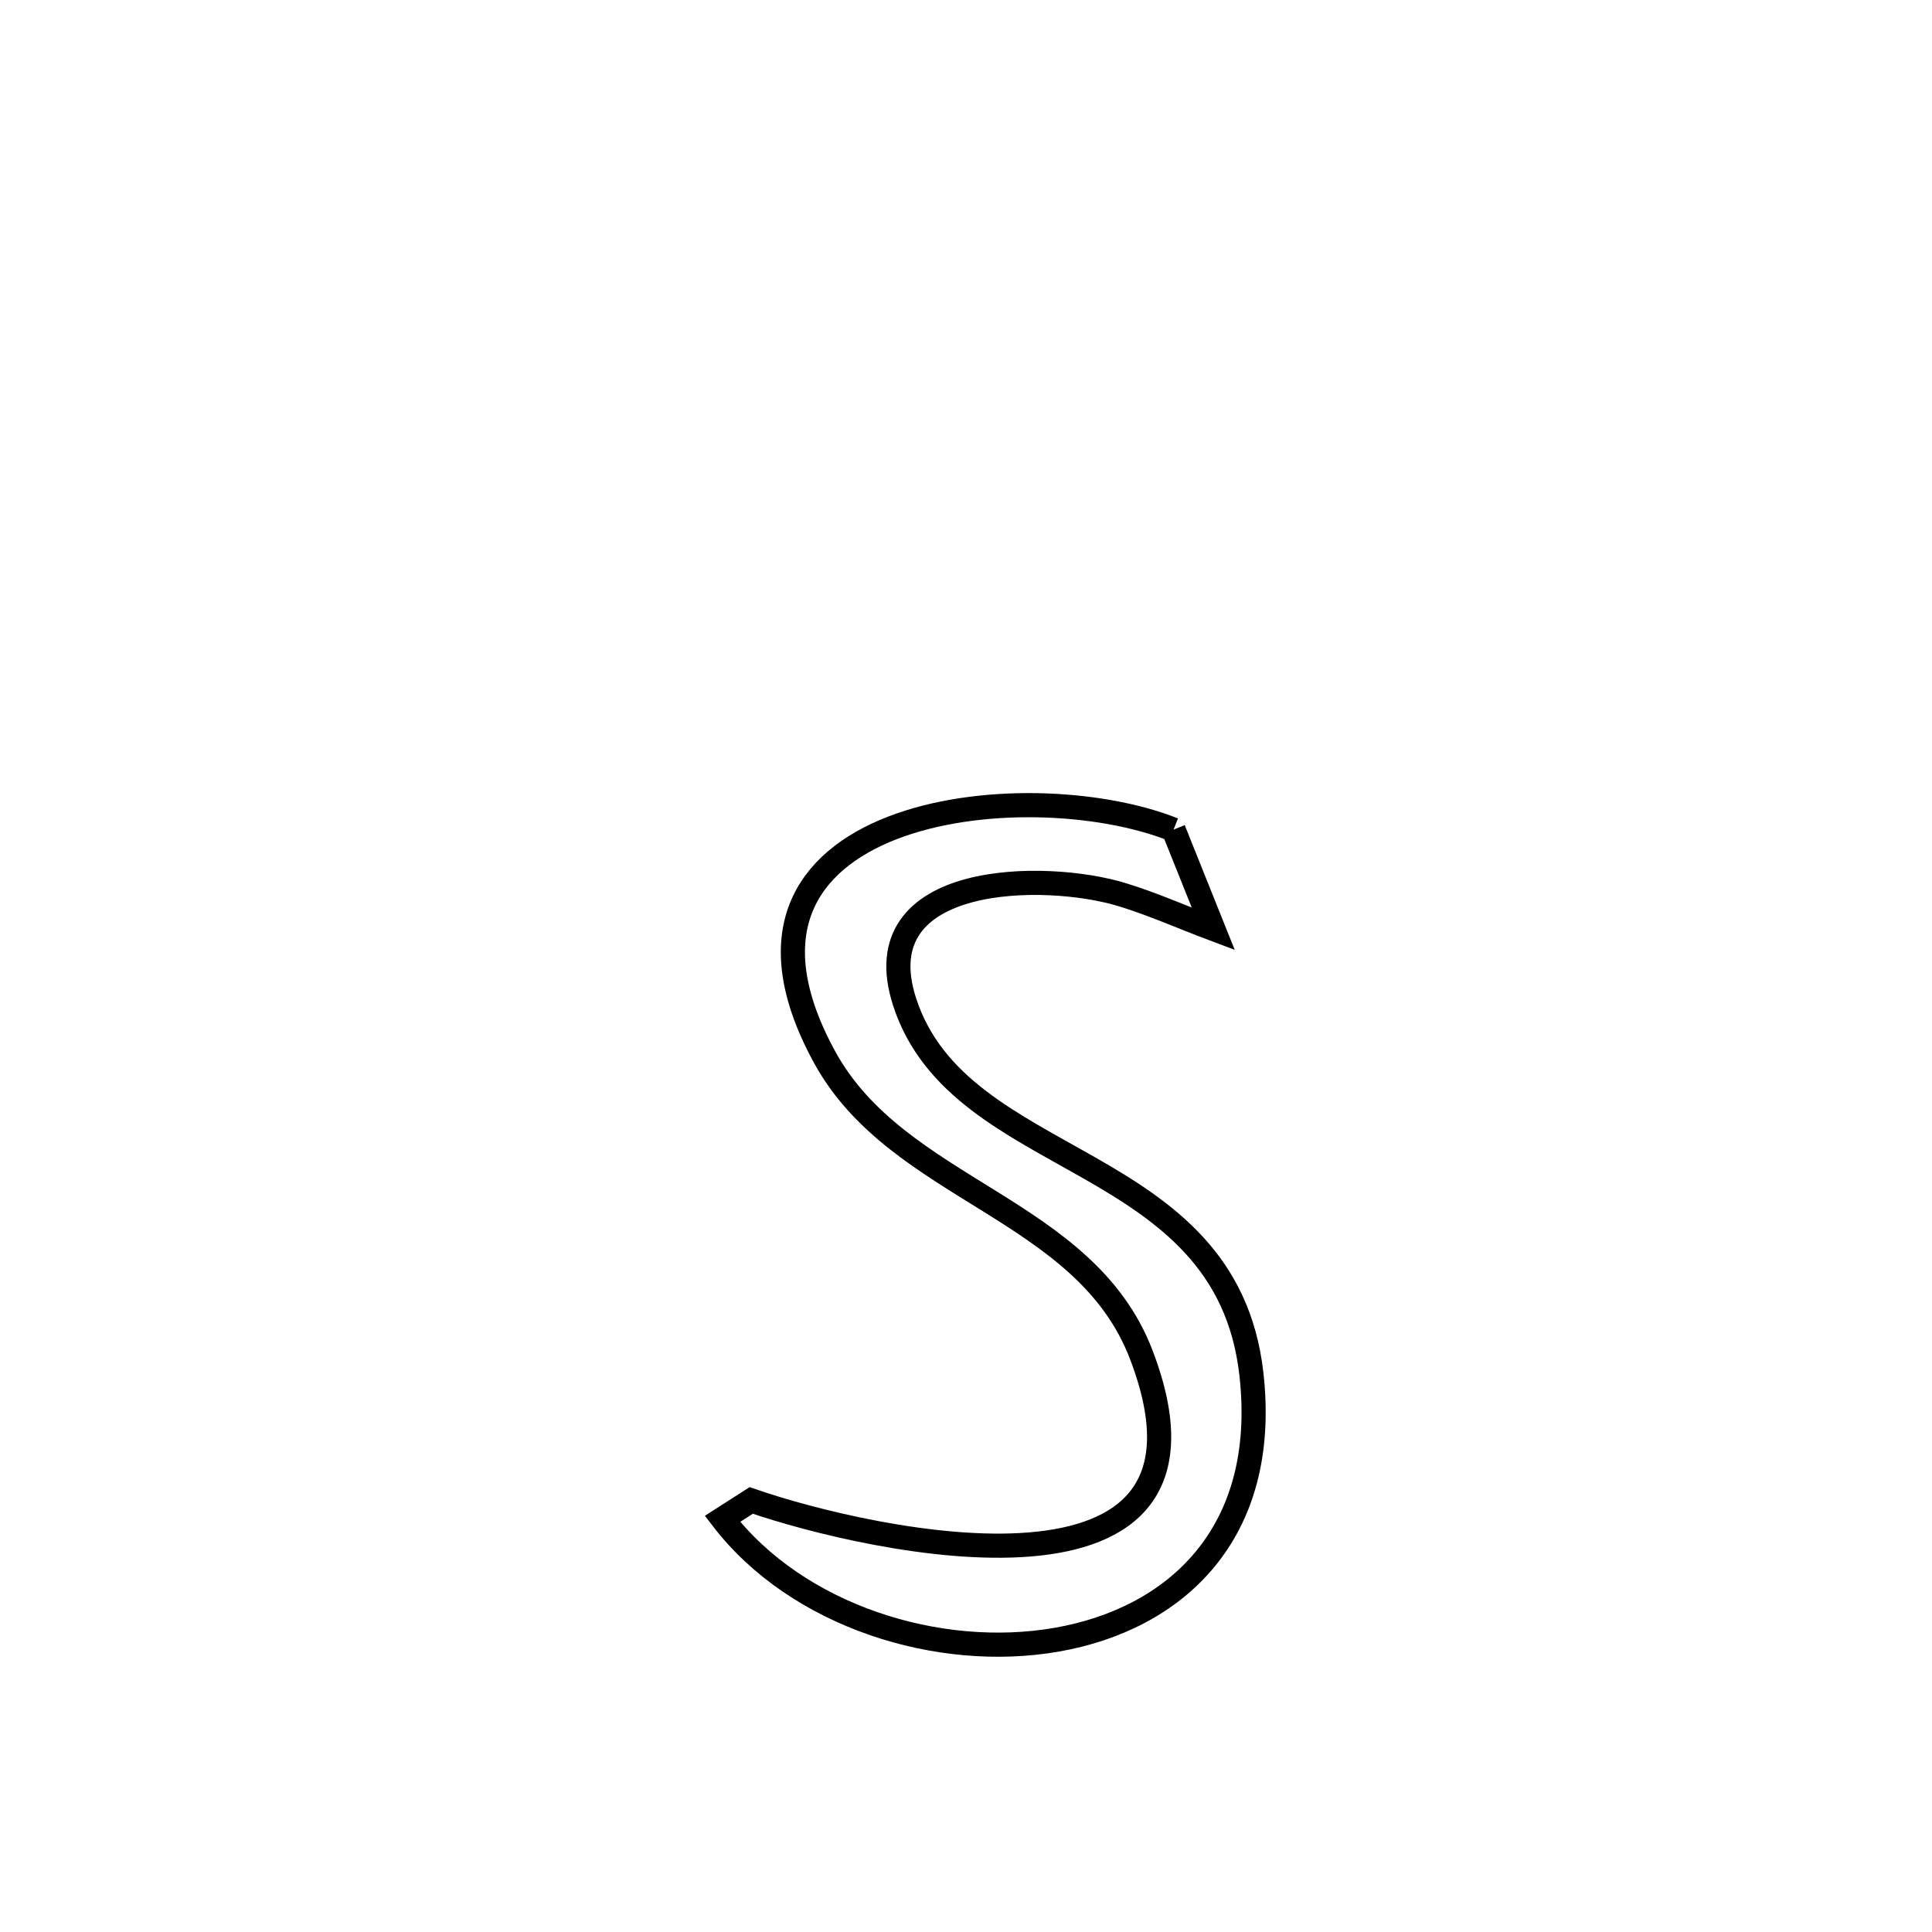 <svg xmlns="http://www.w3.org/2000/svg" viewBox="0.0 0.0 24.0 24.0" height="200px" width="200px"><path fill="none" stroke="black" stroke-width=".3" stroke-opacity="1.0"  filling="0" d="M14.578 10.306 L14.578 10.306 C14.743 10.717 14.907 11.128 15.072 11.539 L15.072 11.539 C14.697 11.398 14.33 11.234 13.947 11.116 C12.997 10.821 10.711 10.827 11.238 12.448 C11.925 14.562 15.23 14.287 15.545 17.066 C15.771 19.057 14.594 20.113 13.127 20.369 C11.661 20.625 9.906 20.079 8.975 18.868 L8.975 18.868 C9.094 18.792 9.213 18.715 9.332 18.639 L9.332 18.639 C10.813 19.152 15.462 20.188 14.177 16.828 C13.476 14.996 11.156 14.803 10.243 13.131 C8.556 10.045 12.726 9.57 14.578 10.306 L14.578 10.306"></path></svg>